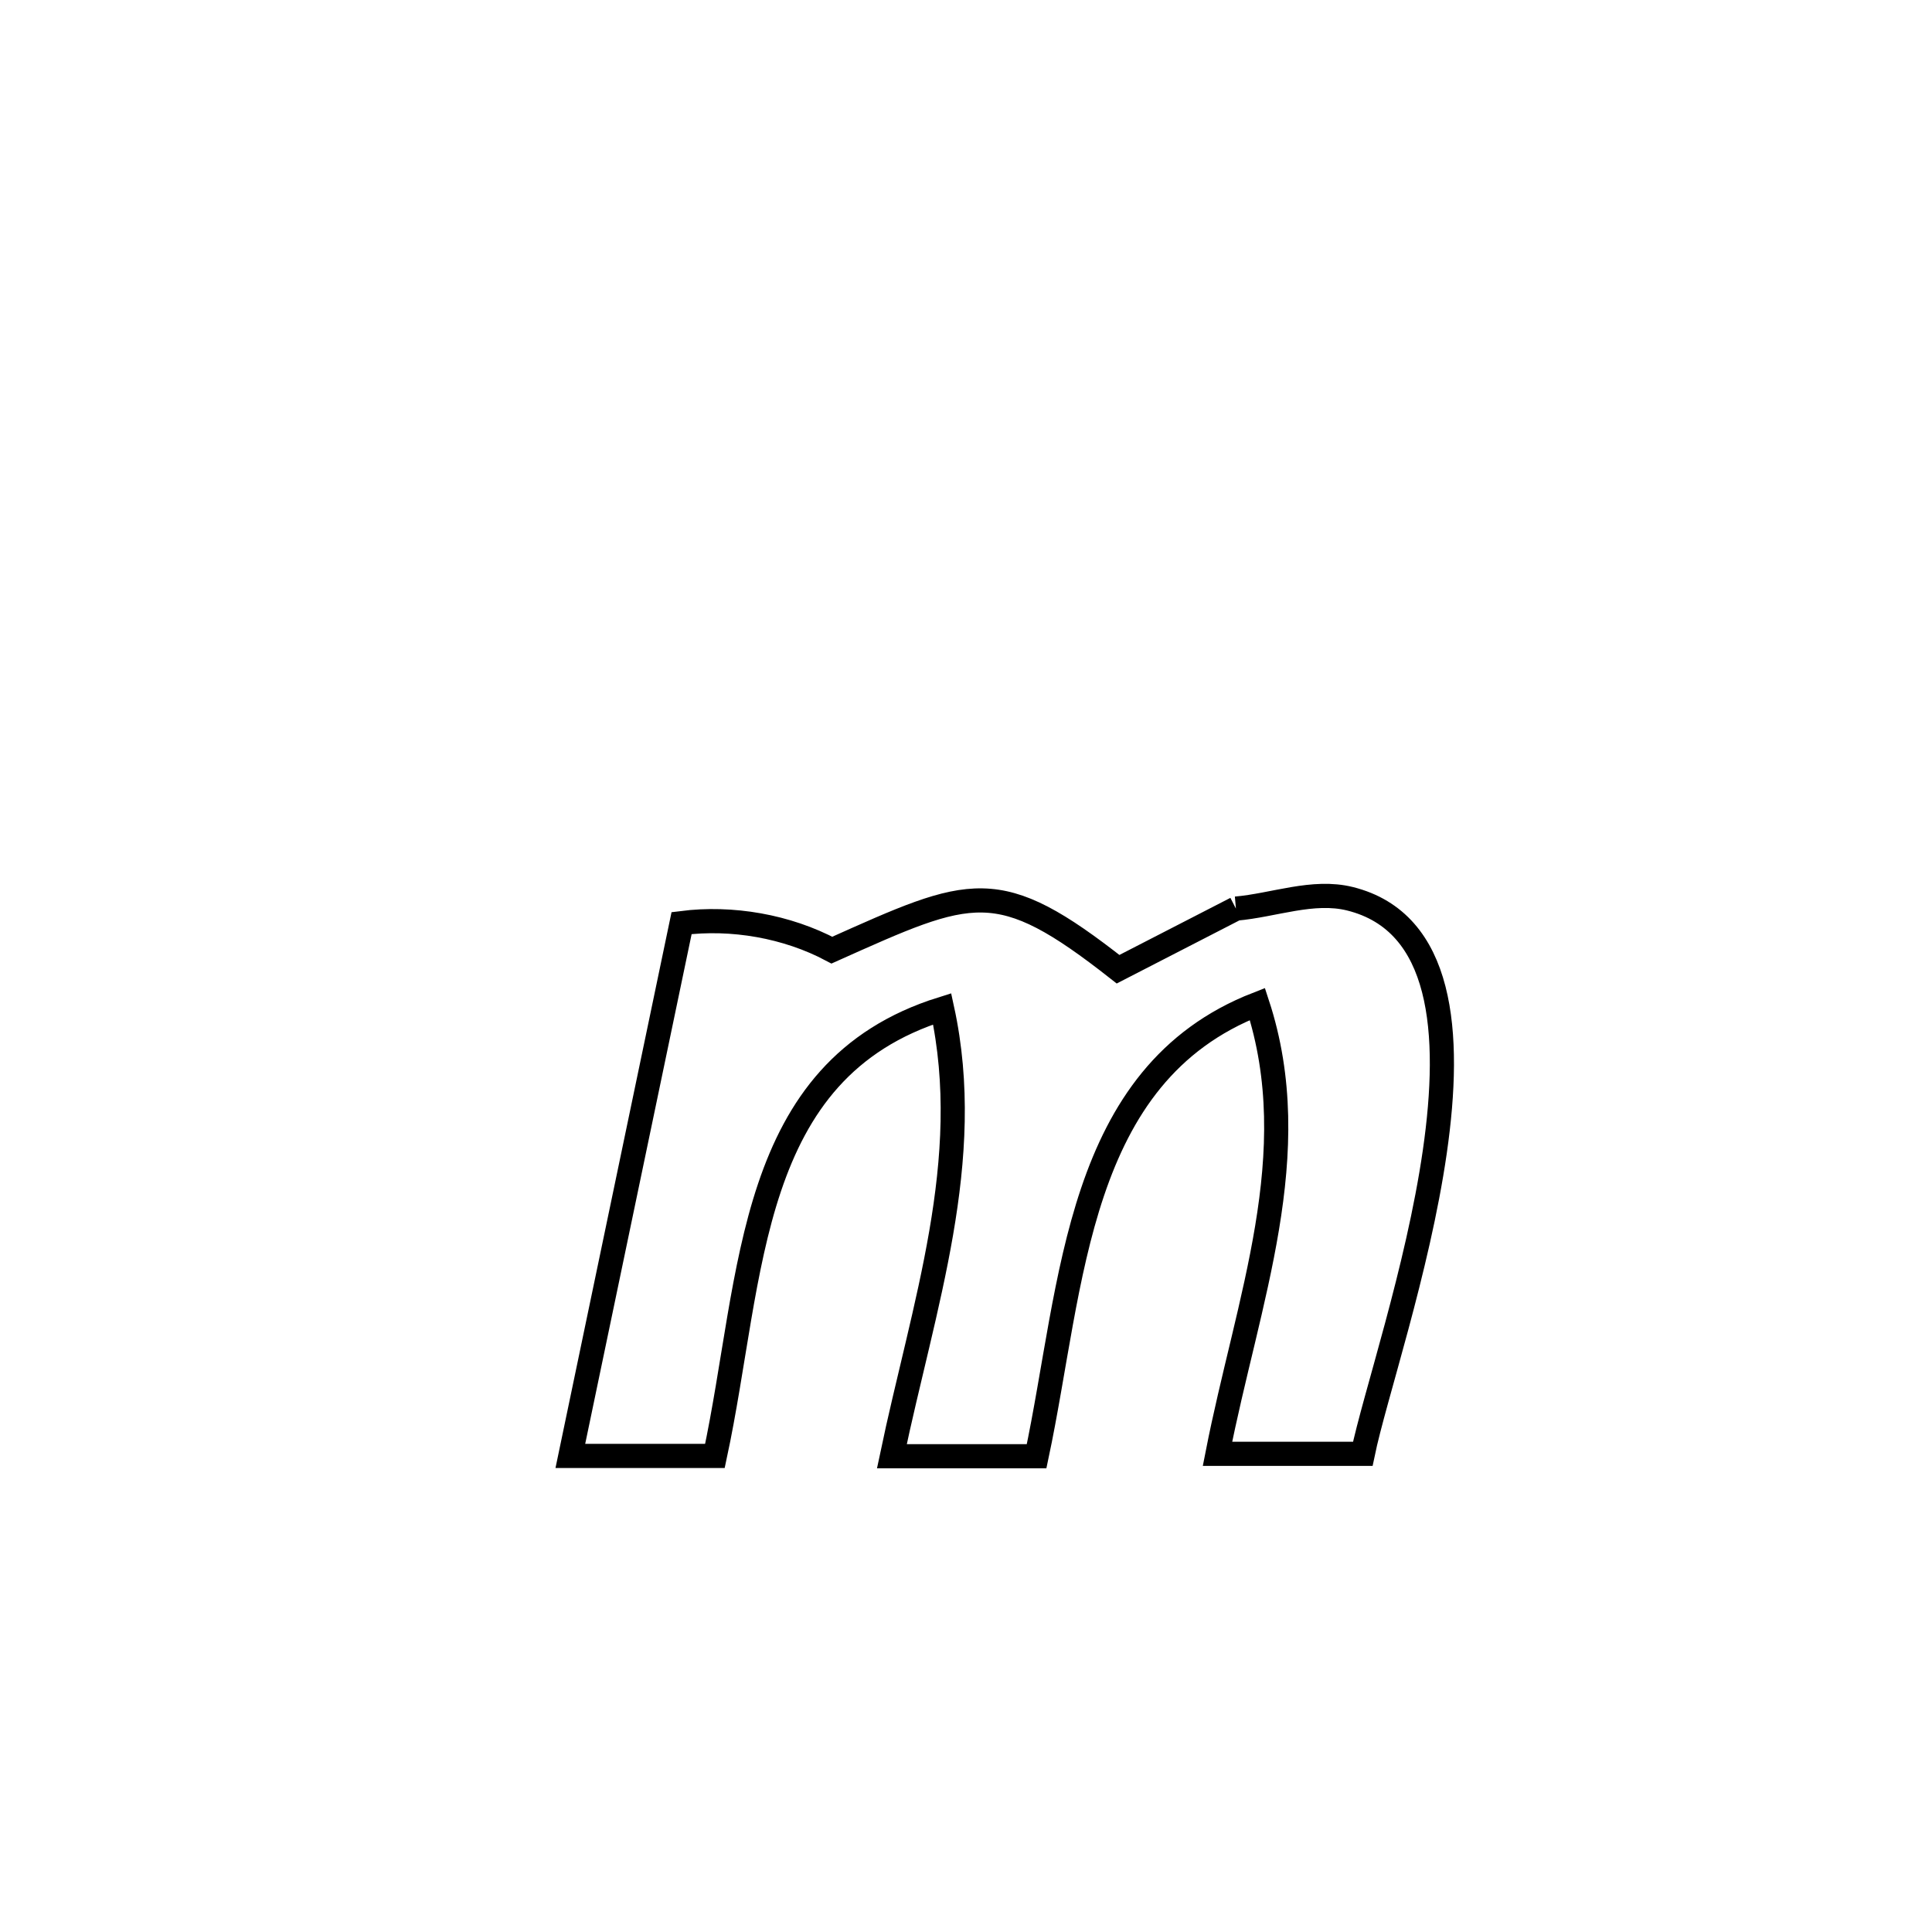 <svg xmlns="http://www.w3.org/2000/svg" viewBox="0.0 0.0 24.0 24.0" height="200px" width="200px"><path fill="none" stroke="black" stroke-width=".3" stroke-opacity="1.0"  filling="0" d="M15.353 11.287 L15.353 11.287 C15.825 11.246 16.31 11.05 16.771 11.165 C17.926 11.453 18.037 12.828 17.824 14.305 C17.611 15.782 17.073 17.362 16.929 18.06 L16.929 18.06 C16.328 18.06 15.726 18.06 15.124 18.06 L15.124 18.06 C15.496 16.159 16.23 14.332 15.62 12.472 L15.62 12.472 C13.362 13.351 13.332 15.945 12.877 18.09 L12.877 18.09 C12.278 18.09 11.678 18.09 11.079 18.09 L11.079 18.09 C11.469 16.226 12.114 14.412 11.704 12.532 L11.704 12.532 C9.267 13.293 9.363 15.837 8.881 18.086 L8.881 18.086 C8.282 18.086 7.683 18.086 7.085 18.086 L7.085 18.086 C7.545 15.879 8.006 13.673 8.467 11.467 L8.467 11.467 C9.094 11.387 9.776 11.506 10.334 11.803 L10.334 11.803 C12.083 11.02 12.389 10.861 13.889 12.04 L13.889 12.04 C14.377 11.789 14.865 11.538 15.353 11.287 L15.353 11.287"></path></svg>
